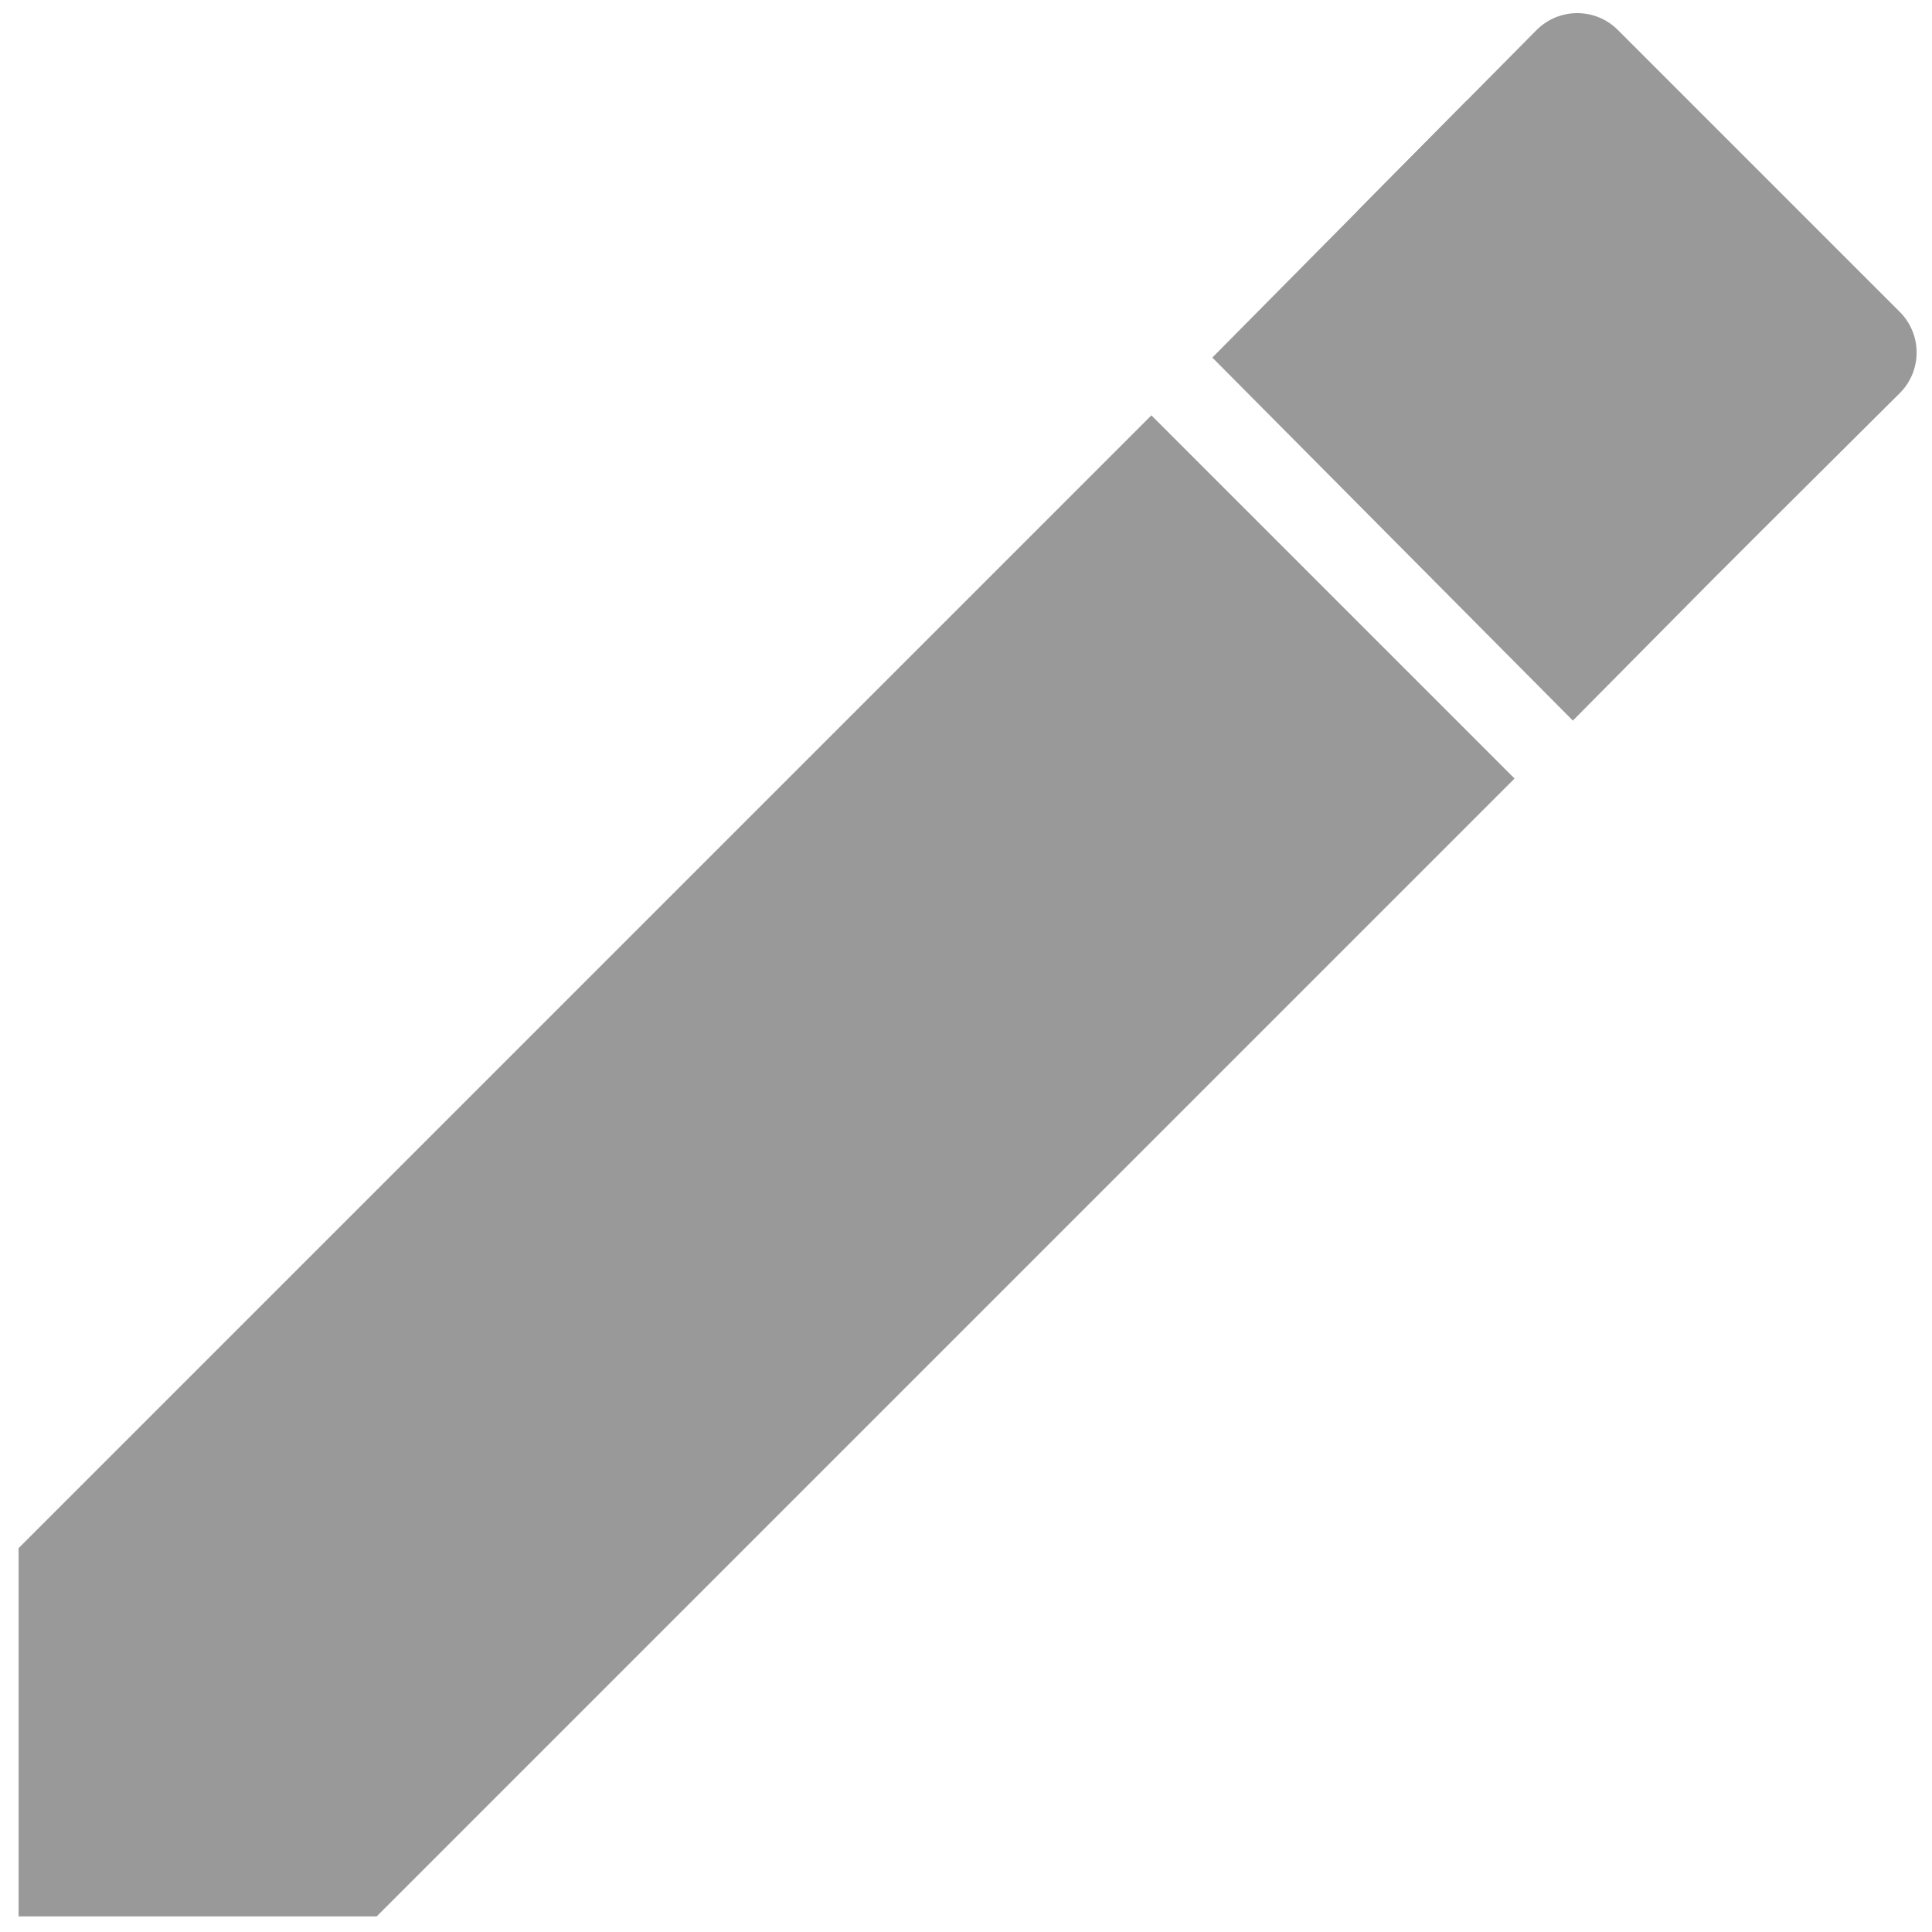 <?xml version="1.0" encoding="UTF-8" standalone="no"?>
<!-- Created with Inkscape (http://www.inkscape.org/) -->

<svg
   xmlns:dc="http://purl.org/dc/elements/1.1/"
   xmlns:cc="http://creativecommons.org/ns#"
   xmlns:rdf="http://www.w3.org/1999/02/22-rdf-syntax-ns#"
   xmlns:svg="http://www.w3.org/2000/svg"
   xmlns="http://www.w3.org/2000/svg"
   xmlns:sodipodi="http://sodipodi.sourceforge.net/DTD/sodipodi-0.dtd"
   xmlns:inkscape="http://www.inkscape.org/namespaces/inkscape"
   width="24"
   height="24"
   viewBox="0 0 24 24"
   id="svg2"
   version="1.1"
   inkscape:version="0.91 r13725"
   sodipodi:docname="edit_pencil.svg">
  <defs
     id="defs4" />
  <sodipodi:namedview
     id="base"
     pagecolor="#ffffff"
     bordercolor="#666666"
     borderopacity="1.0"
     inkscape:pageopacity="0.0"
     inkscape:pageshadow="2"
     inkscape:zoom="15.839192"
     inkscape:cx="8.0005177"
     inkscape:cy="21.264827"
     inkscape:document-units="px"
     inkscape:current-layer="layer1"
     showgrid="false"
     units="px"
     inkscape:window-width="1920"
     inkscape:window-height="1017"
     inkscape:window-x="1912"
     inkscape:window-y="-8"
     inkscape:window-maximized="1" />
  <g
     inkscape:label="Layer 1"
     inkscape:groupmode="layer"
     id="layer1"
     transform="translate(-160.309,-533.768)">
    <path
       style="fill:#999999;fill-opacity:1;fill-rule:evenodd;stroke:#999999;stroke-width:1.426;stroke-linecap:butt;stroke-linejoin:miter;stroke-miterlimit:4;stroke-dasharray:none;stroke-opacity:1"
       d="m 174.612,539.936 -13.359,13.359 0,3.566 3.44,0 13.422,-13.422 z"
       id="path8453"
       inkscape:connector-curvature="0"
       sodipodi:nodetypes="cccccc" />
    <path
       sodipodi:nodetypes="ccccc"
       inkscape:connector-curvature="0"
       id="path8455"
       d="m 178.554,536.006 -2.181,2.203 3.474,3.498 2.328,-2.35 z"
       style="fill:#999999;fill-opacity:1;fill-rule:evenodd;stroke:#999999;stroke-width:1.426;stroke-linecap:butt;stroke-linejoin:miter;stroke-miterlimit:4;stroke-dasharray:none;stroke-opacity:1" />
    <path
       style="fill:#999999;fill-opacity:1;fill-rule:evenodd;stroke:#999999;stroke-width:1.426;stroke-linecap:butt;stroke-linejoin:round;stroke-miterlimit:4;stroke-dasharray:none;stroke-opacity:1"
       d="m 179.902,534.644 -2.181,2.203 3.474,3.498 2.21,-2.198 z"
       id="path8458"
       inkscape:connector-curvature="0"
       sodipodi:nodetypes="ccccc" />
  </g>
</svg>
